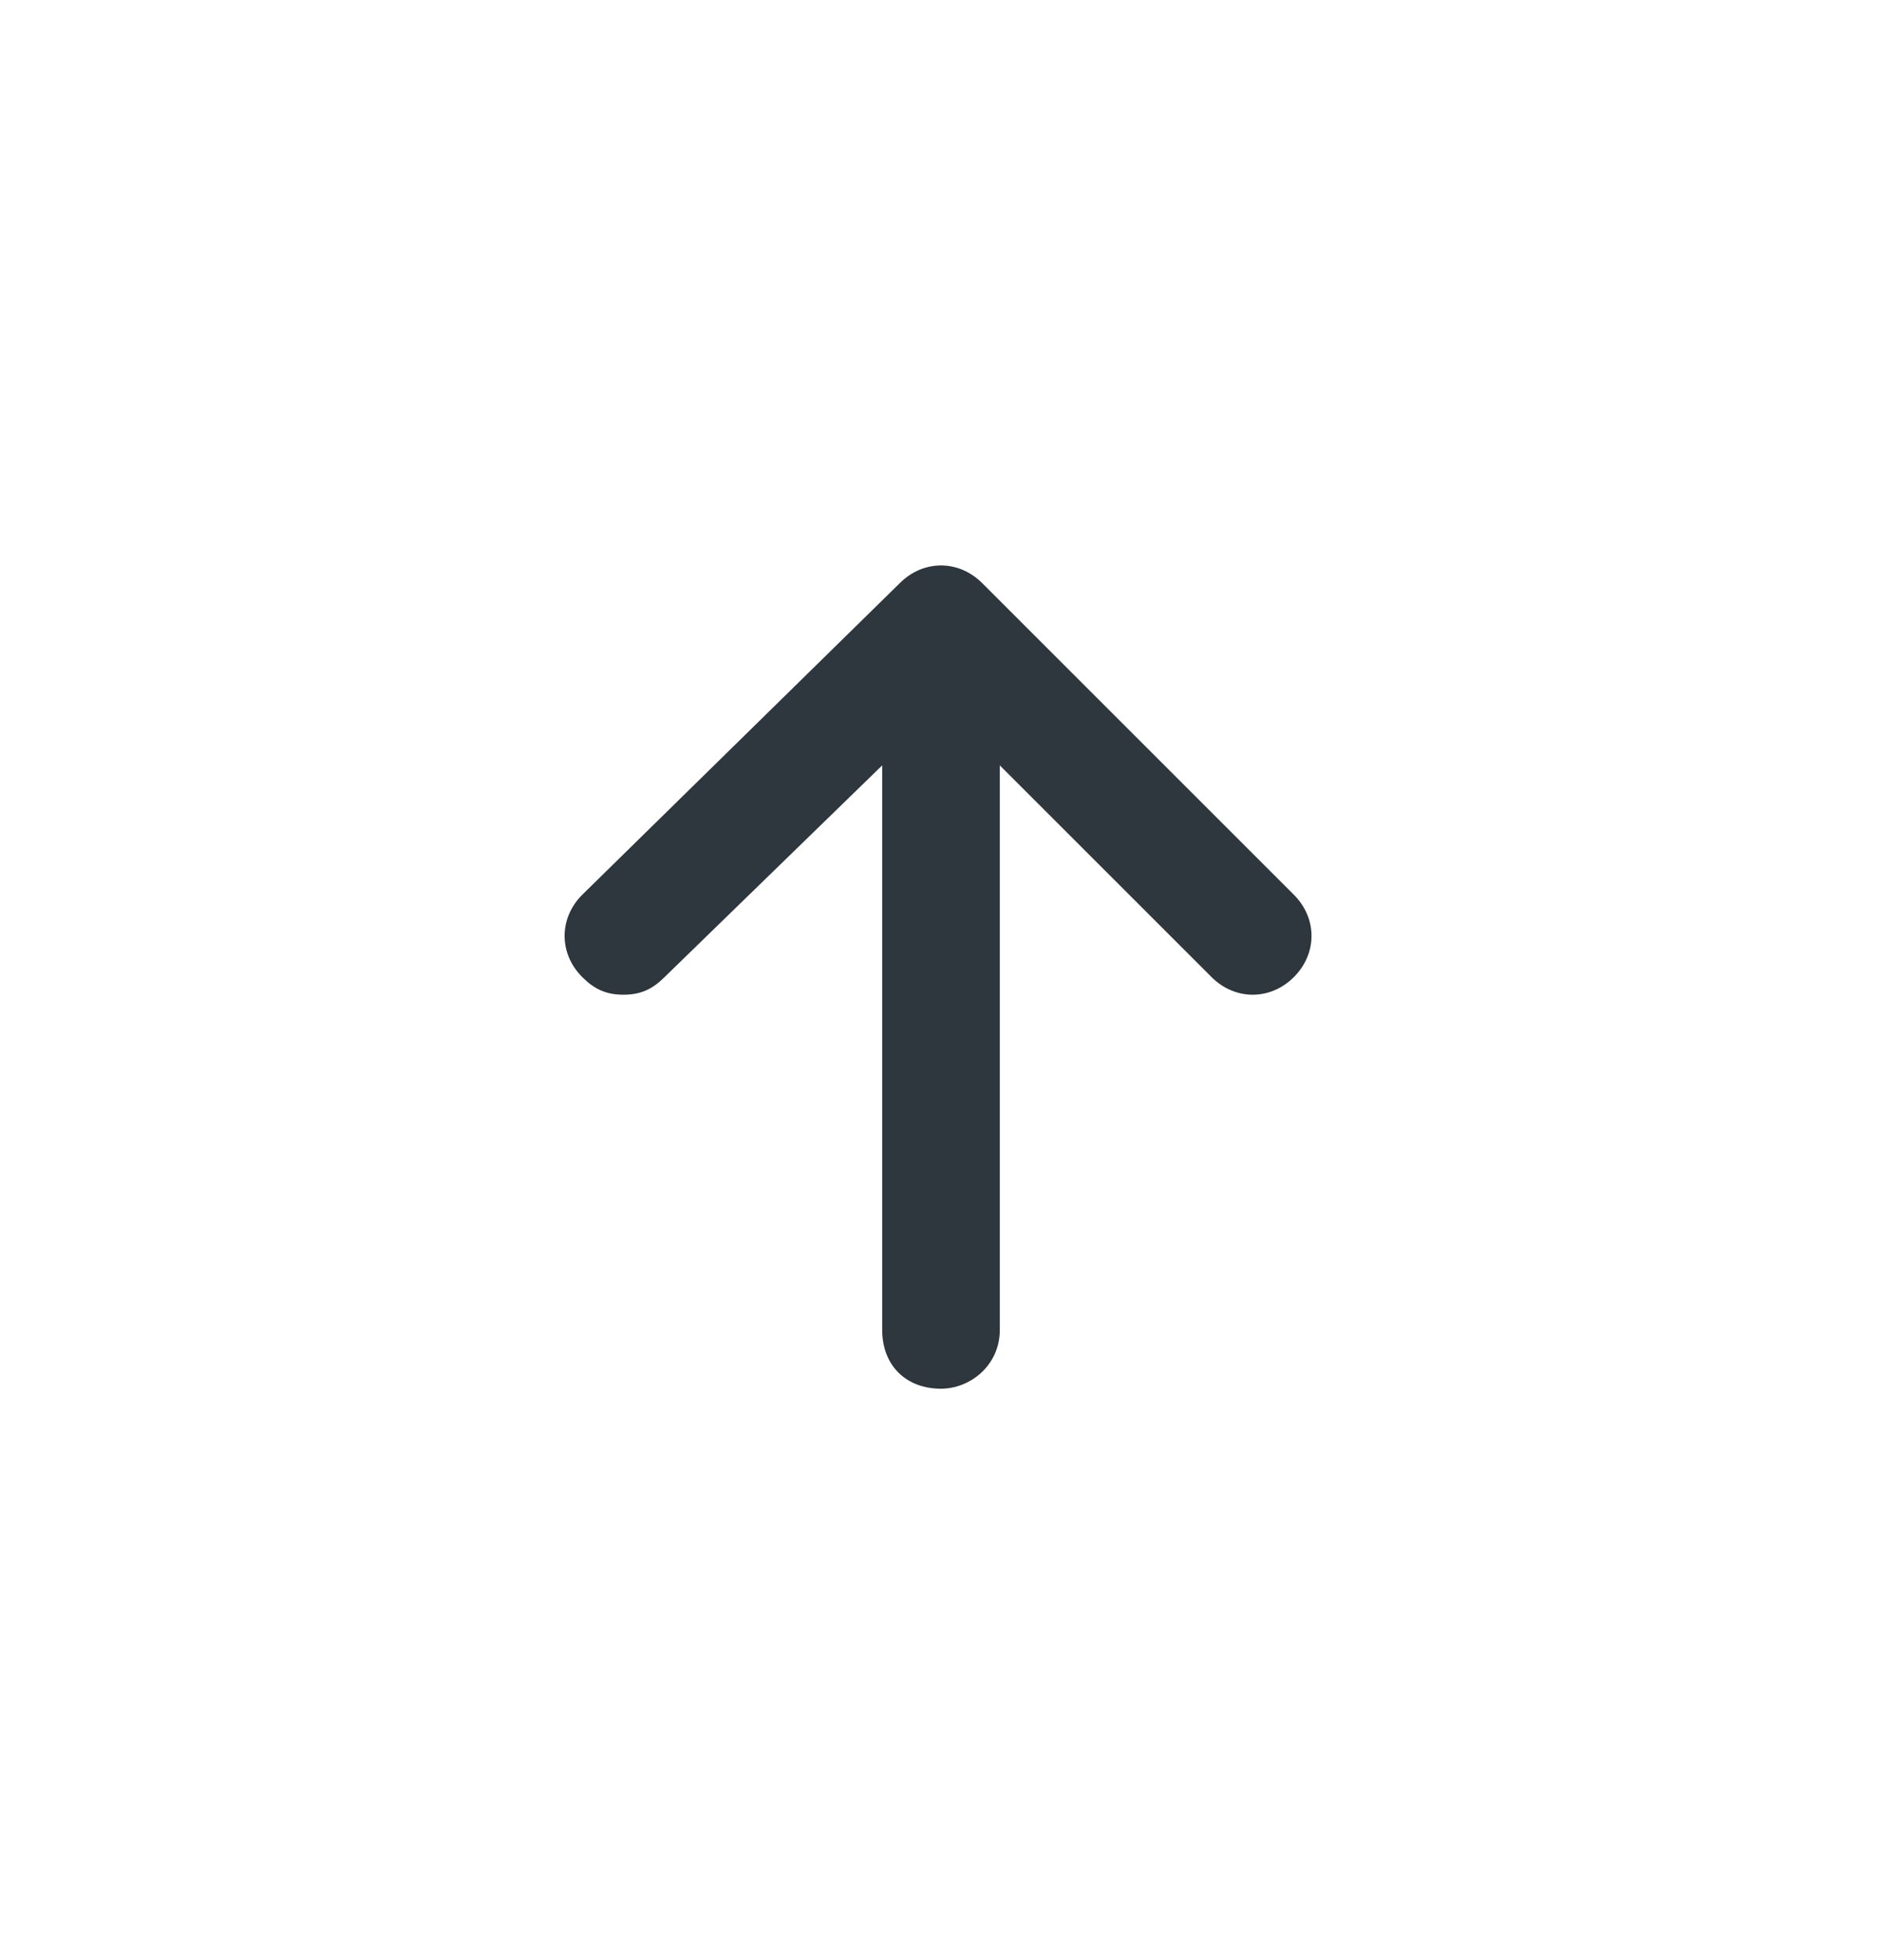 <svg width="24" height="25" viewBox="0 0 24 25" fill="none" xmlns="http://www.w3.org/2000/svg">
<path d="M16.5 11.412L12.525 7.437C12.225 7.137 11.775 7.137 11.475 7.437L7.425 11.412C7.125 11.712 7.125 12.162 7.425 12.462C7.575 12.612 7.725 12.687 7.95 12.687C8.175 12.687 8.325 12.612 8.475 12.462L11.25 9.762V16.962C11.25 17.412 11.55 17.712 12 17.712C12.375 17.712 12.75 17.412 12.75 16.962V9.762L15.45 12.462C15.75 12.762 16.2 12.762 16.5 12.462C16.8 12.162 16.8 11.712 16.5 11.412Z" fill="#2D373D"/>
</svg>
